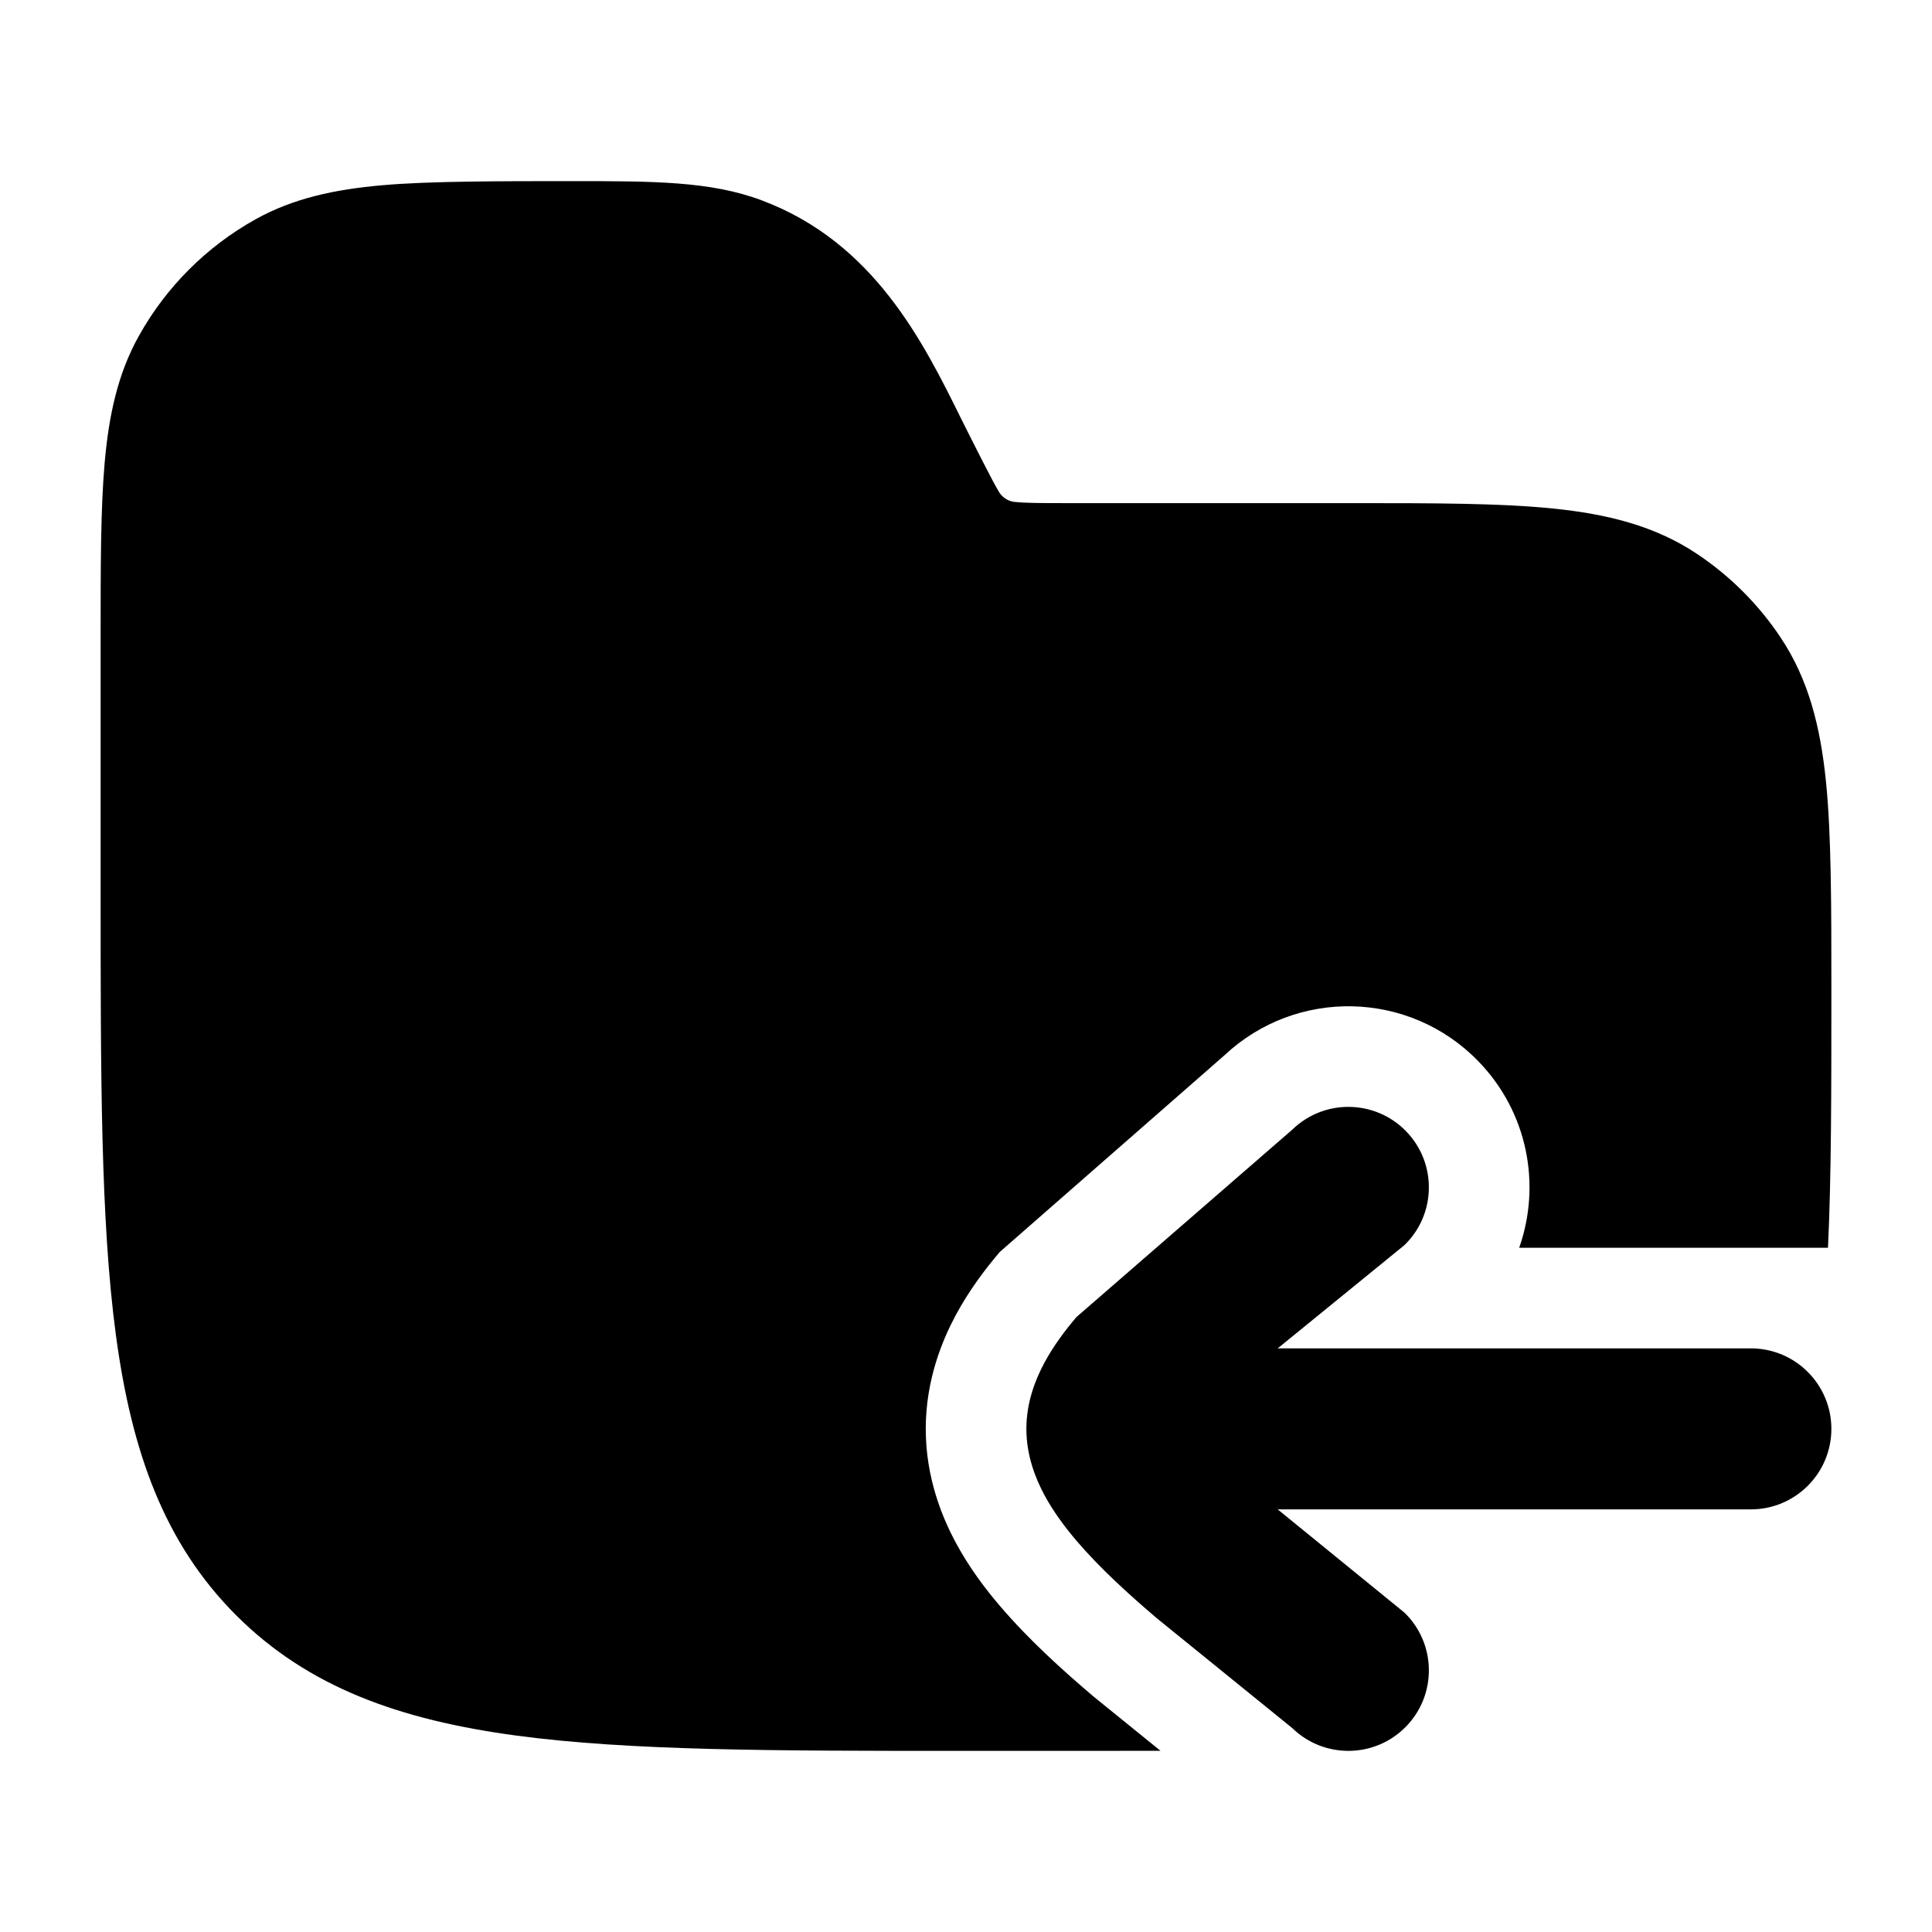 <svg width="24" height="24" viewBox="0 0 24 24" xmlns="http://www.w3.org/2000/svg">
    <path class="pr-icon-bulk-primary" d="M17.467 14.053C17.852 14.449 17.843 15.082 17.447 15.467L15.872 16.75H21.75C22.302 16.75 22.75 17.198 22.75 17.75C22.75 18.302 22.302 18.75 21.75 18.75H15.872L17.447 20.033C17.843 20.418 17.852 21.051 17.467 21.447C17.082 21.843 16.449 21.852 16.053 21.467L14.376 20.107C14.026 19.81 13.659 19.476 13.372 19.139C13.228 18.97 13.084 18.777 12.972 18.568C12.864 18.366 12.75 18.083 12.75 17.75C12.75 17.417 12.864 17.134 12.972 16.932C13.084 16.723 13.228 16.53 13.372 16.361L16.053 14.033C16.449 13.648 17.082 13.657 17.467 14.053Z" />
    <path class="pr-icon-bulk-secondary" d="M9.463 2.489C8.824 2.249 8.112 2.25 7.083 2.25C6.204 2.25 5.322 2.25 4.75 2.301C4.16 2.353 3.644 2.462 3.173 2.725C2.565 3.064 2.064 3.565 1.725 4.173C1.462 4.644 1.352 5.16 1.3 5.75C1.25 6.322 1.25 7.031 1.25 7.91V11.057C1.25 13.366 1.25 15.175 1.44 16.586C1.634 18.031 2.039 19.171 2.934 20.066C3.829 20.961 4.969 21.366 6.414 21.56C7.825 21.75 9.634 21.75 11.943 21.75H13.292C13.686 21.75 14.06 21.75 14.416 21.749L13.588 21.078L13.568 21.061C13.202 20.75 12.774 20.364 12.421 19.949C12.243 19.741 12.039 19.473 11.87 19.158C11.711 18.86 11.5 18.367 11.5 17.75C11.5 17.133 11.711 16.64 11.87 16.342C12.039 16.027 12.243 15.759 12.421 15.551L15.212 13.108C16.105 12.271 17.507 12.301 18.363 13.182C18.98 13.816 19.147 14.719 18.872 15.5H22.708C22.75 14.603 22.75 13.547 22.75 12.292C22.75 11.273 22.75 10.369 22.683 9.71C22.614 9.029 22.467 8.439 22.118 7.917C21.844 7.507 21.493 7.156 21.083 6.882C20.561 6.533 19.971 6.386 19.291 6.317C18.631 6.25 17.809 6.25 16.791 6.25L13.236 6.25C12.92 6.25 12.739 6.249 12.606 6.235C12.504 6.228 12.435 6.153 12.413 6.116C12.341 6.003 12.084 5.489 11.942 5.206C11.47 4.251 10.858 3.012 9.463 2.489Z" />
</svg>
